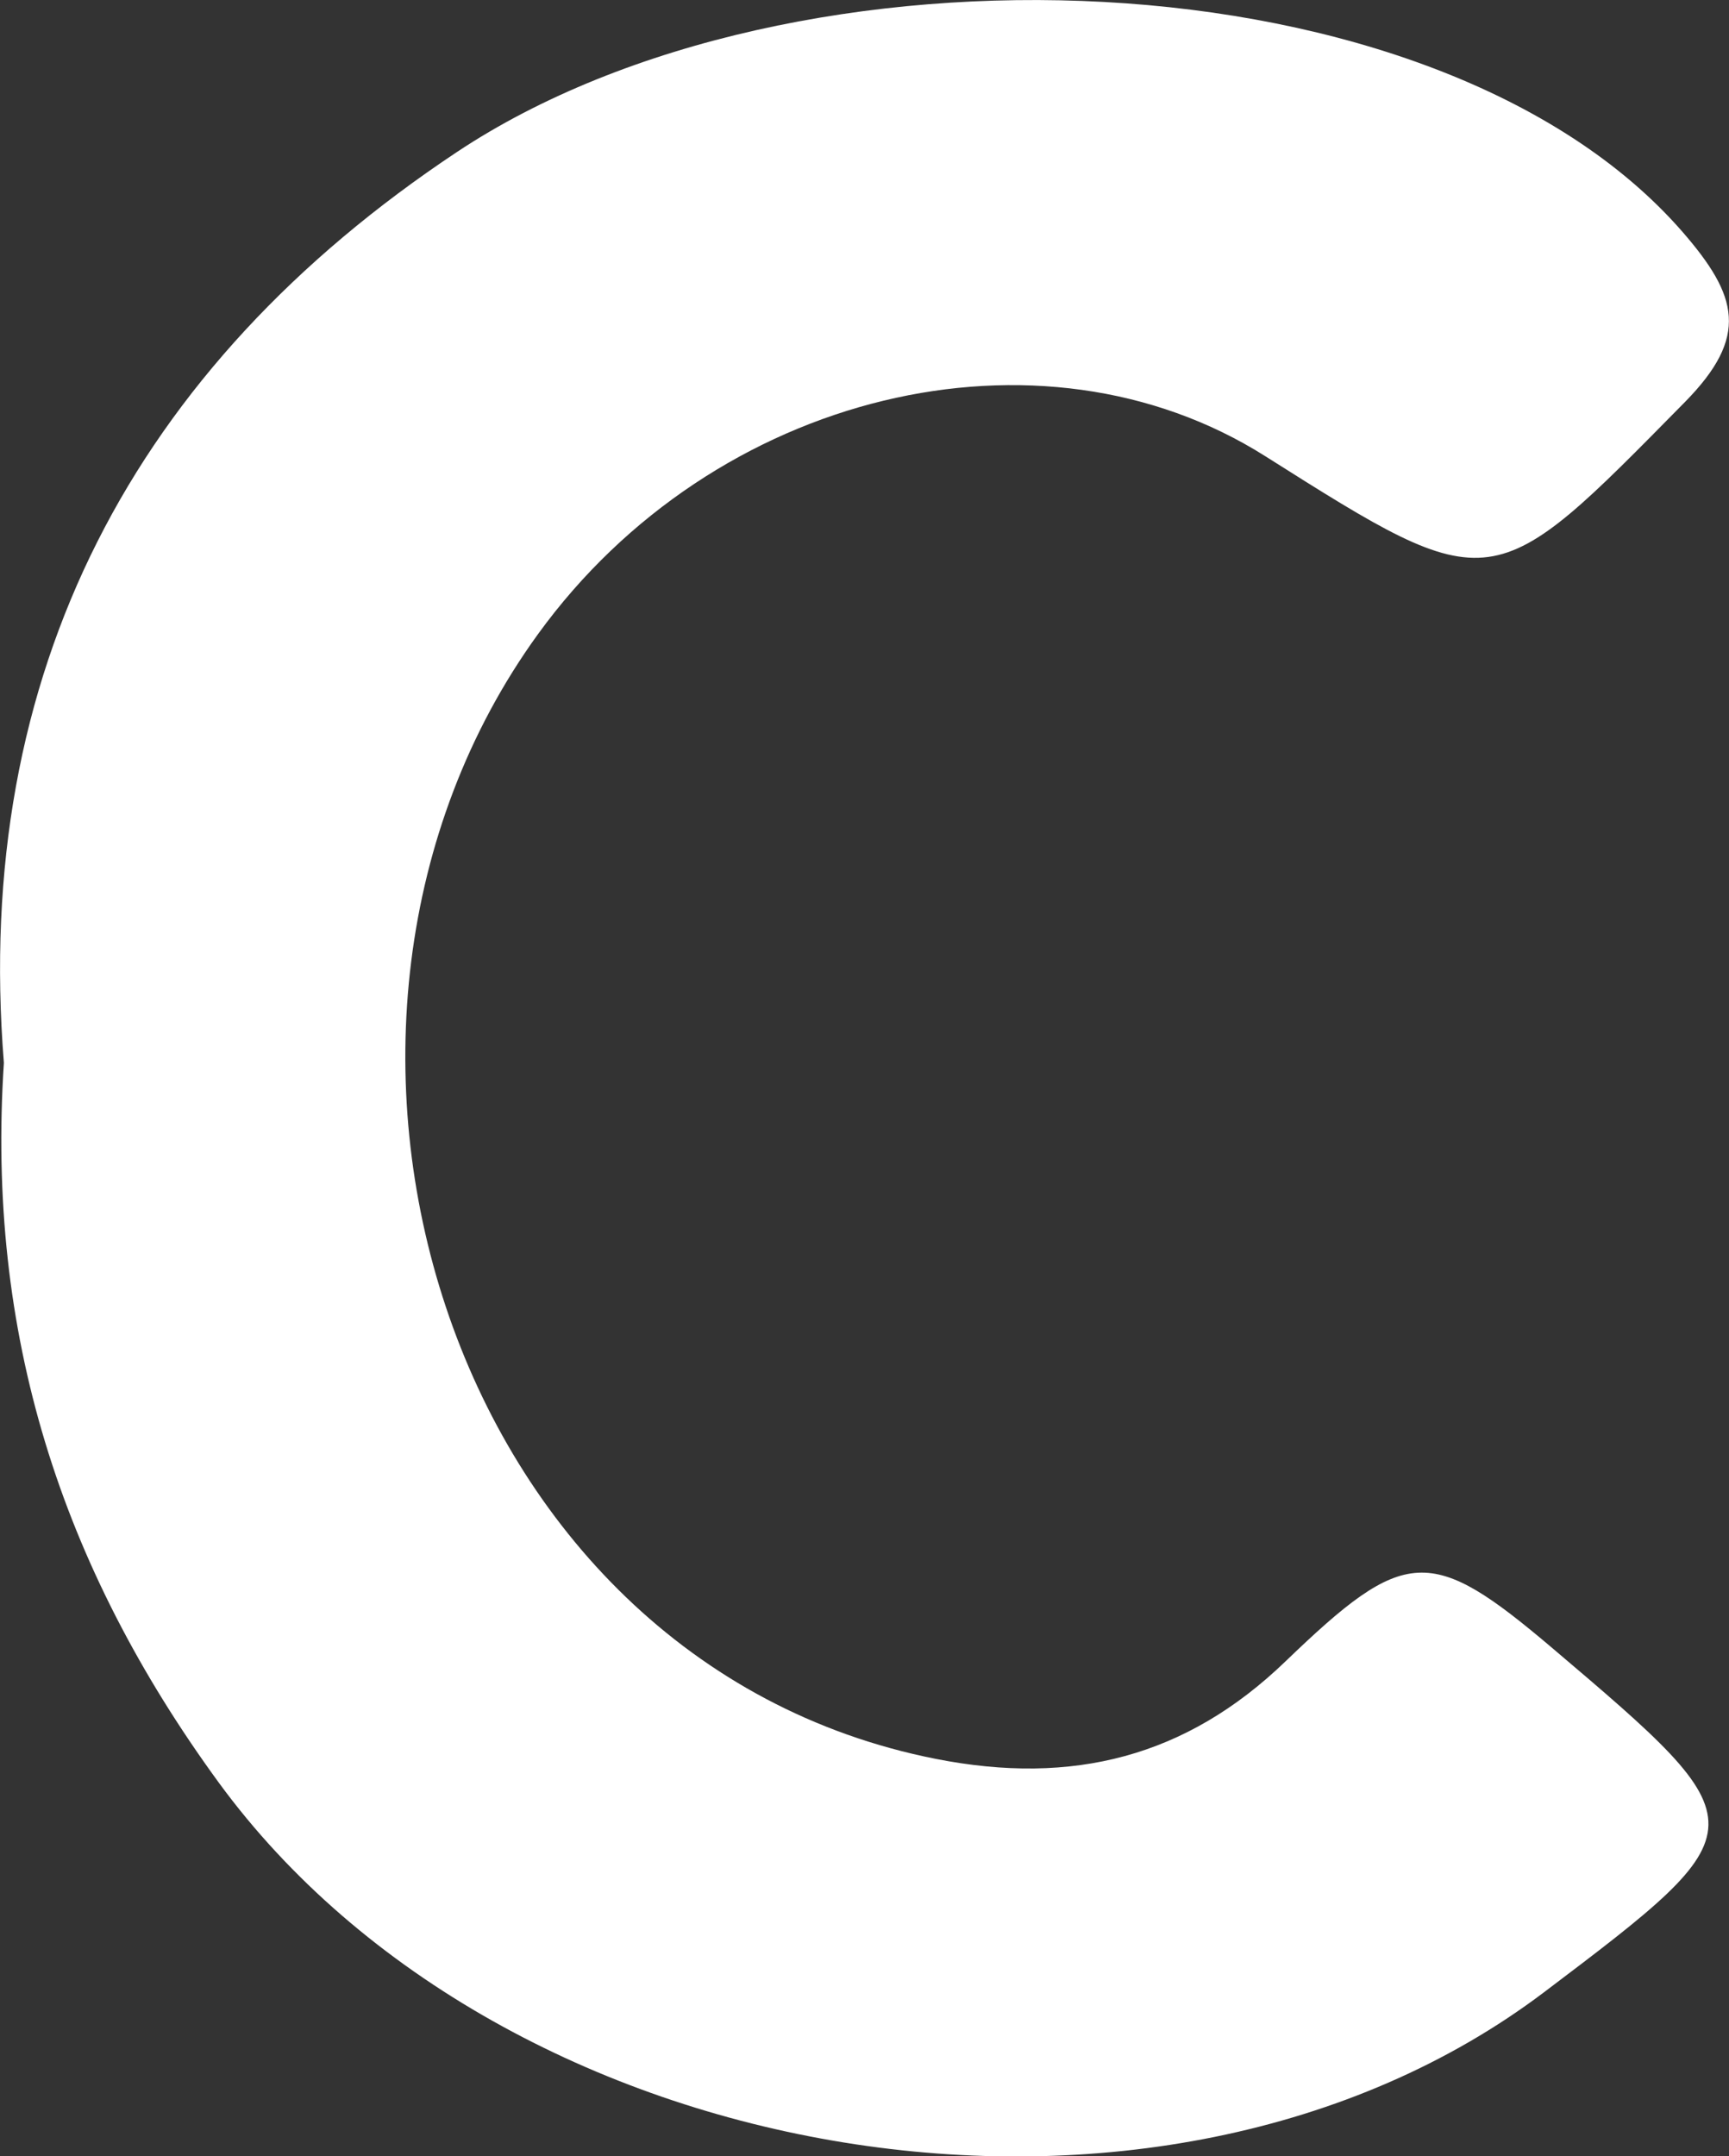 <?xml version="1.0" encoding="UTF-8"?>
<svg id="_레이어_2" data-name="레이어 2" xmlns="http://www.w3.org/2000/svg" viewBox="0 0 80.22 100">
  <rect x="0" y="0" width="80.22" height="100" fill="#333333" stroke="none"/>
  <defs>
    <style>
      .cls-1 {
        fill: #fff;
        stroke-width: 0px;
      }
    </style>
  </defs>
  <g id="_레이어_1-2" data-name="레이어 1">
    <path class="cls-1" d="M.18,49.29C-1.27,31.19,6.19,17.02,21.2,7.05c15.67-10.41,45.46-9.38,56.86,3.7,2.58,2.97,3.11,4.85.12,7.89-8.98,9.11-8.87,9.22-19.47,2.52-10.43-6.6-25.58-3.02-33.75,8.25-13.16,18.16-4.39,47.65,18.46,52.16,6.35,1.25,11.62-.09,16.22-4.52,5.56-5.35,6.73-5.41,12.37-.63,9.74,8.26,9.73,8.34-.37,15.97-17.85,13.48-48.26,8.35-61.49-9.72C2.79,72.59-.64,61.81.18,49.29Z"/>
  </g>
</svg>